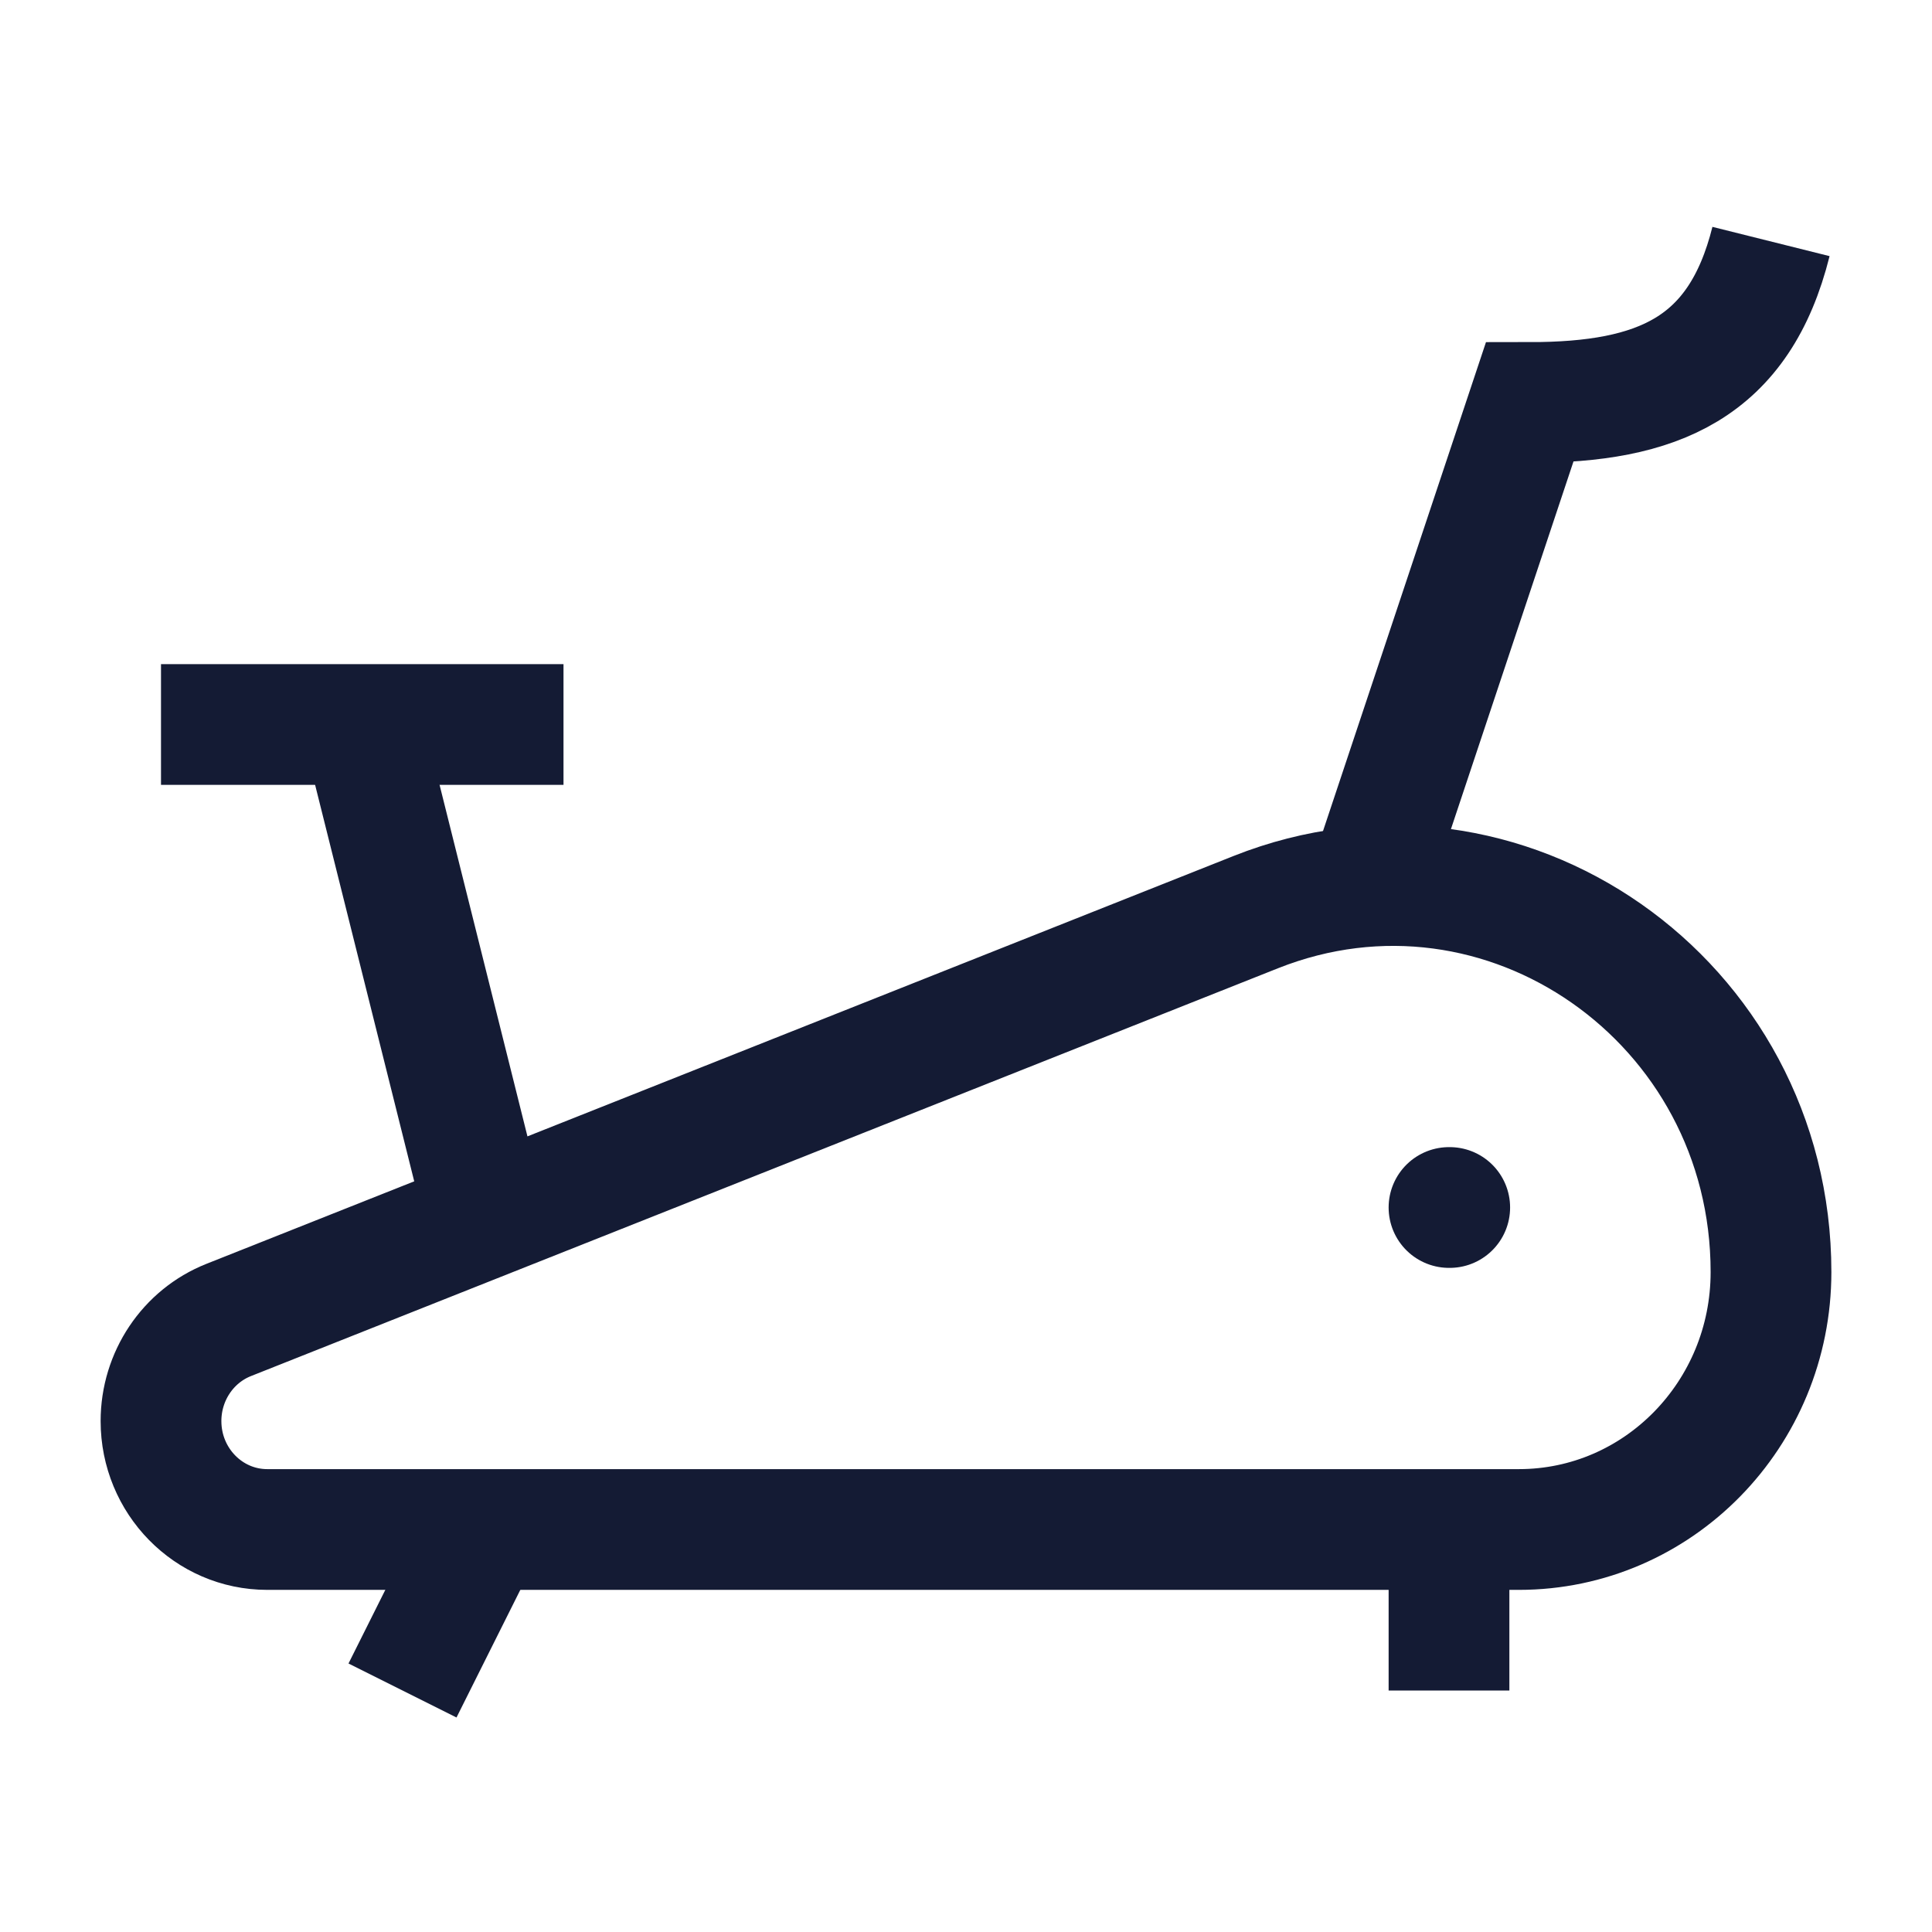 <svg width="24" height="24" viewBox="0 0 24 24" fill="none" xmlns="http://www.w3.org/2000/svg">
<path d="M18.868 19H3.32C2.591 19 2 18.397 2 17.653C2 17.097 2.334 16.598 2.841 16.397L15.599 11.331C18.679 10.108 22 12.428 22 15.802C22 17.568 20.598 19 18.868 19Z" stroke="#141B34" stroke-width="1.5" stroke-linejoin="round"/>
<path d="M18 15H18.009" stroke="#141B34" stroke-width="1.5" stroke-linecap="round" stroke-linejoin="round"/>
<path d="M6 15L4.5 9" stroke="#141B34" stroke-width="1.5" stroke-linejoin="round"/>
<path d="M7 9H2" stroke="#141B34" stroke-width="1.5" stroke-linejoin="round"/>
<path d="M17 11L19 5C20.592 5 21.606 4.577 22 3" stroke="#141B34" stroke-width="1.5"/>
<path d="M6 19L5 21" stroke="#141B34" stroke-width="1.5" stroke-linejoin="round"/>
<path d="M18 19L18 21" stroke="#141B34" stroke-width="1.5" stroke-linejoin="round"/>
</svg>
